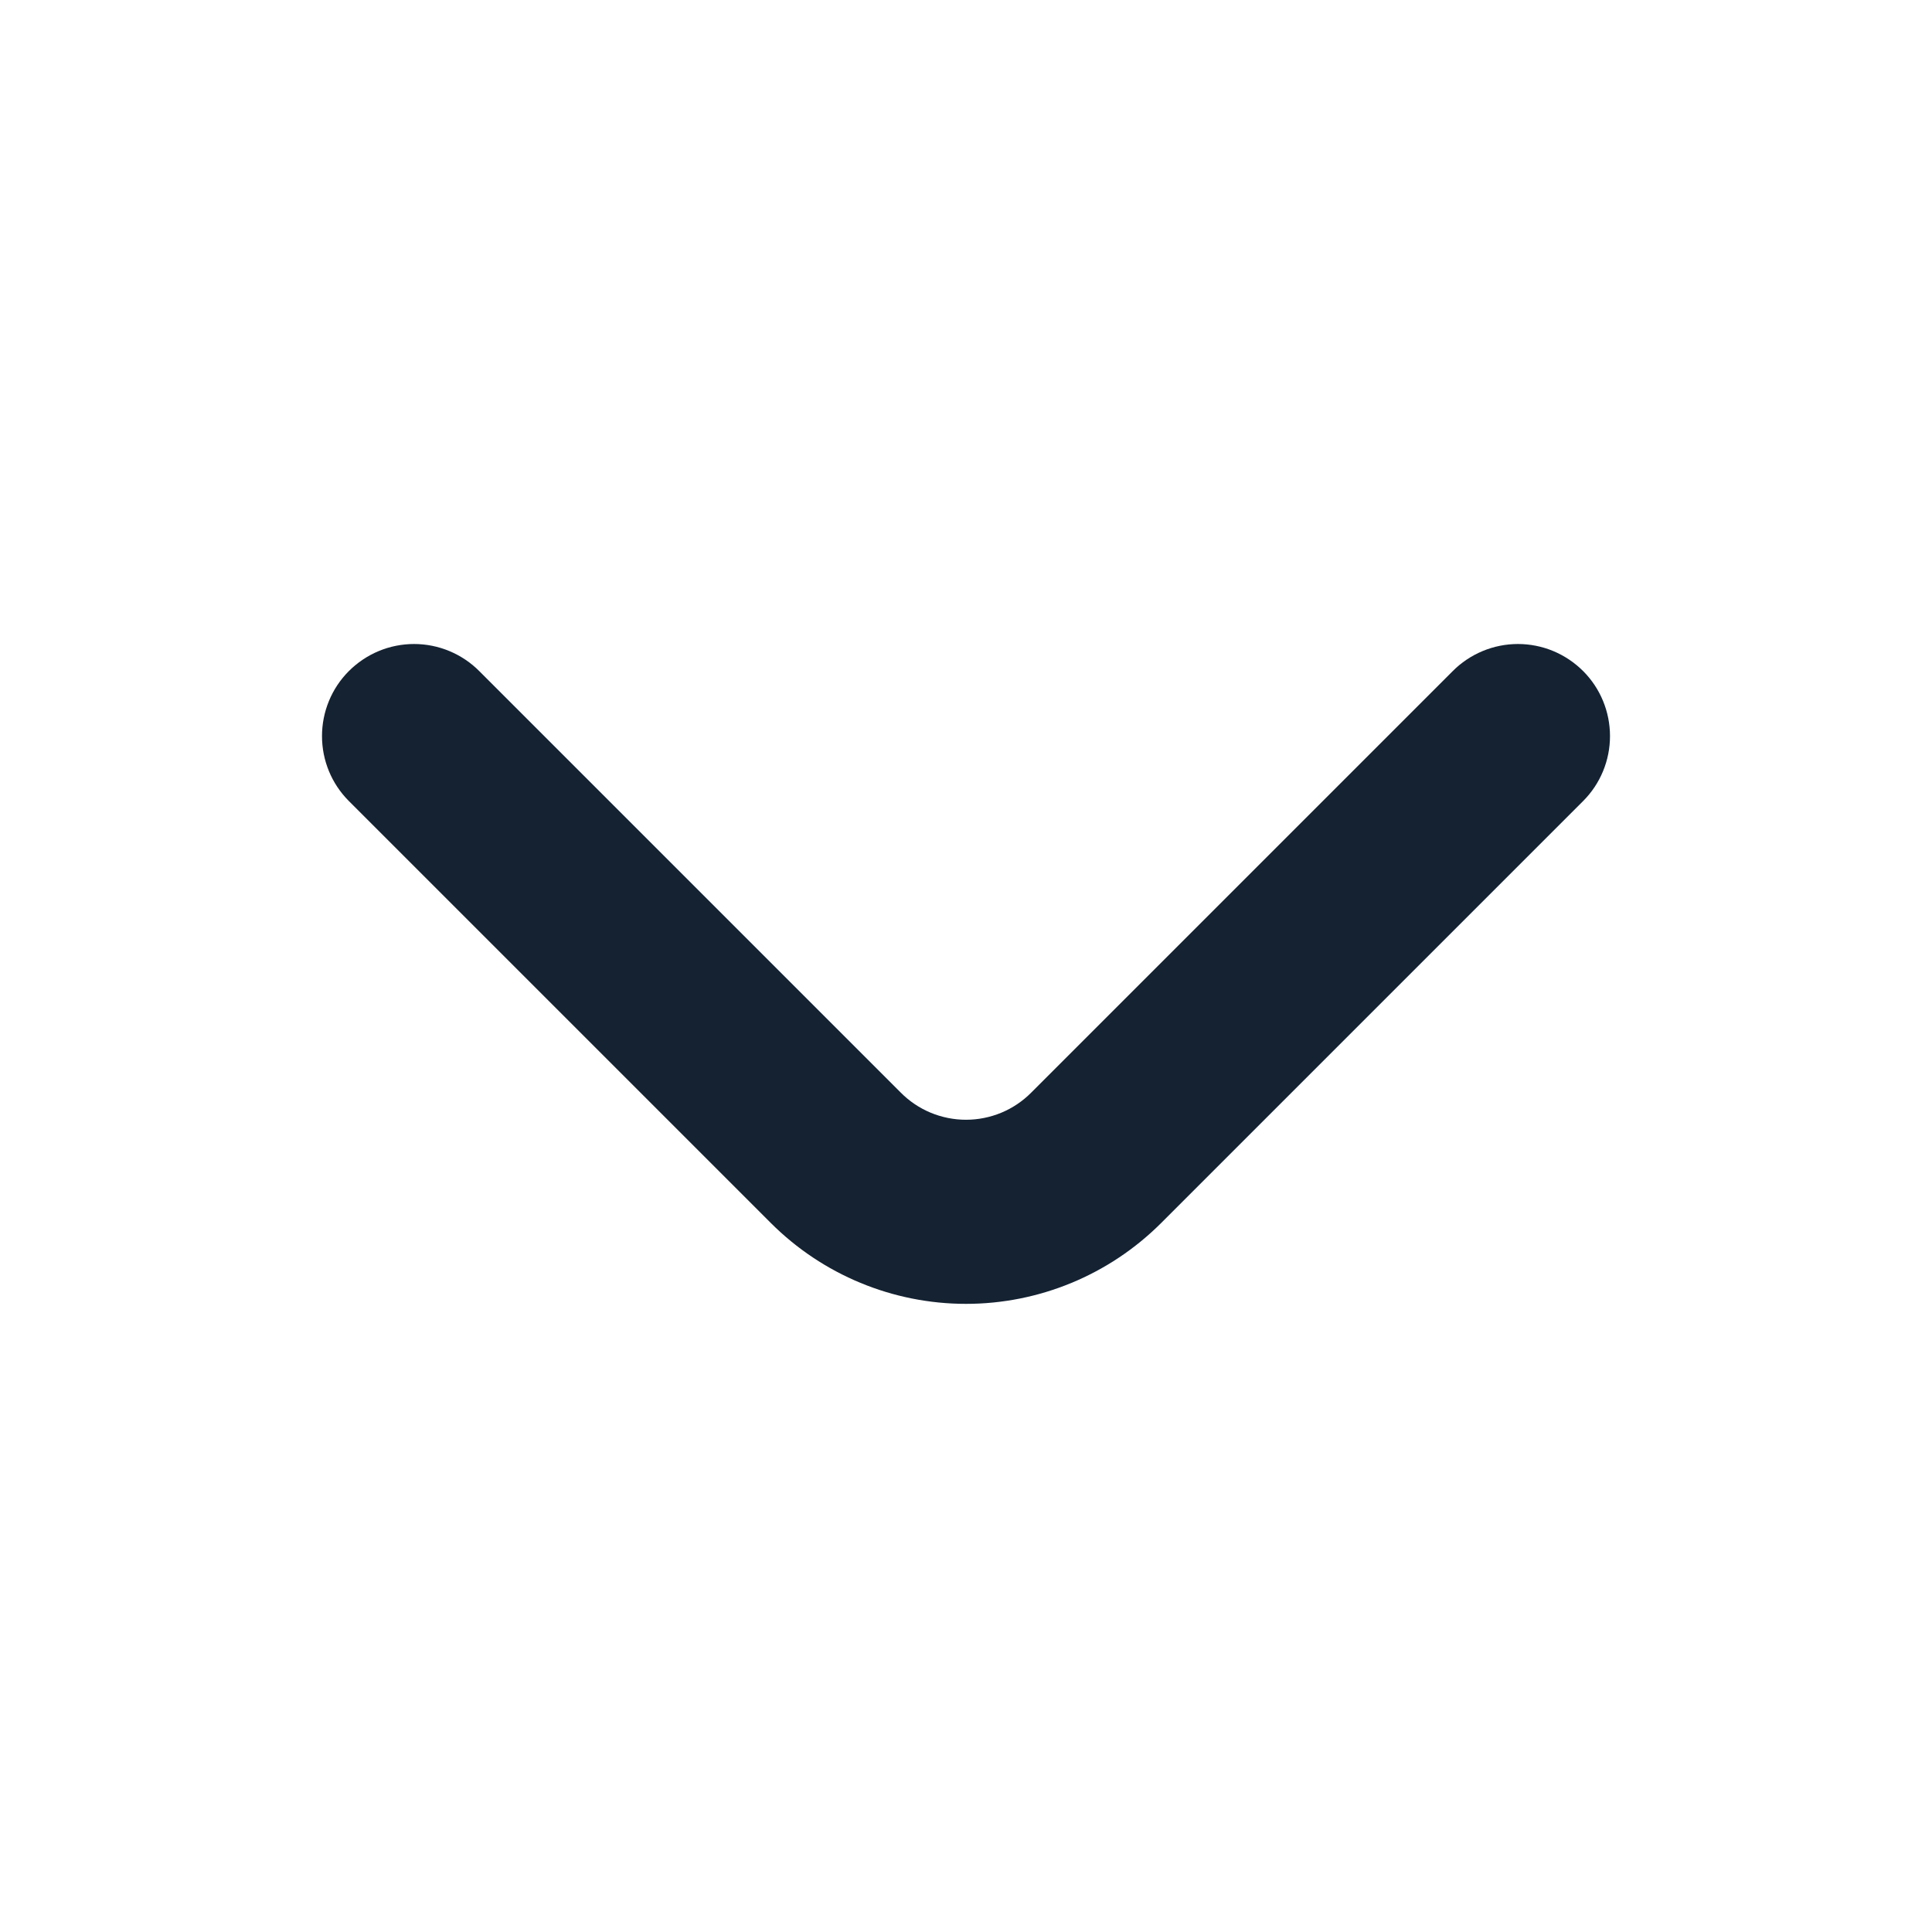<svg width="24" height="24" viewBox="0 0 24 24" fill="none" xmlns="http://www.w3.org/2000/svg">
<path d="M19.668 8.338C19.561 8.231 19.435 8.146 19.296 8.088C19.157 8.03 19.007 8 18.856 8C18.706 8 18.556 8.03 18.417 8.088C18.278 8.146 18.151 8.231 18.045 8.338L12.811 13.572C12.705 13.679 12.579 13.764 12.44 13.822C12.3 13.88 12.151 13.91 12 13.91C11.849 13.91 11.7 13.88 11.56 13.822C11.421 13.764 11.295 13.679 11.189 13.572L5.955 8.338C5.849 8.231 5.722 8.146 5.583 8.088C5.444 8.03 5.294 8 5.144 8C4.993 8 4.843 8.03 4.704 8.088C4.565 8.146 4.439 8.231 4.332 8.338C4.119 8.552 4 8.842 4 9.144C4 9.446 4.119 9.735 4.332 9.949L9.577 15.194C10.22 15.836 11.091 16.197 12 16.197C12.909 16.197 13.78 15.836 14.423 15.194L19.668 9.949C19.881 9.735 20 9.446 20 9.144C20 8.842 19.881 8.552 19.668 8.338Z" fill="#142232"/>
</svg>

